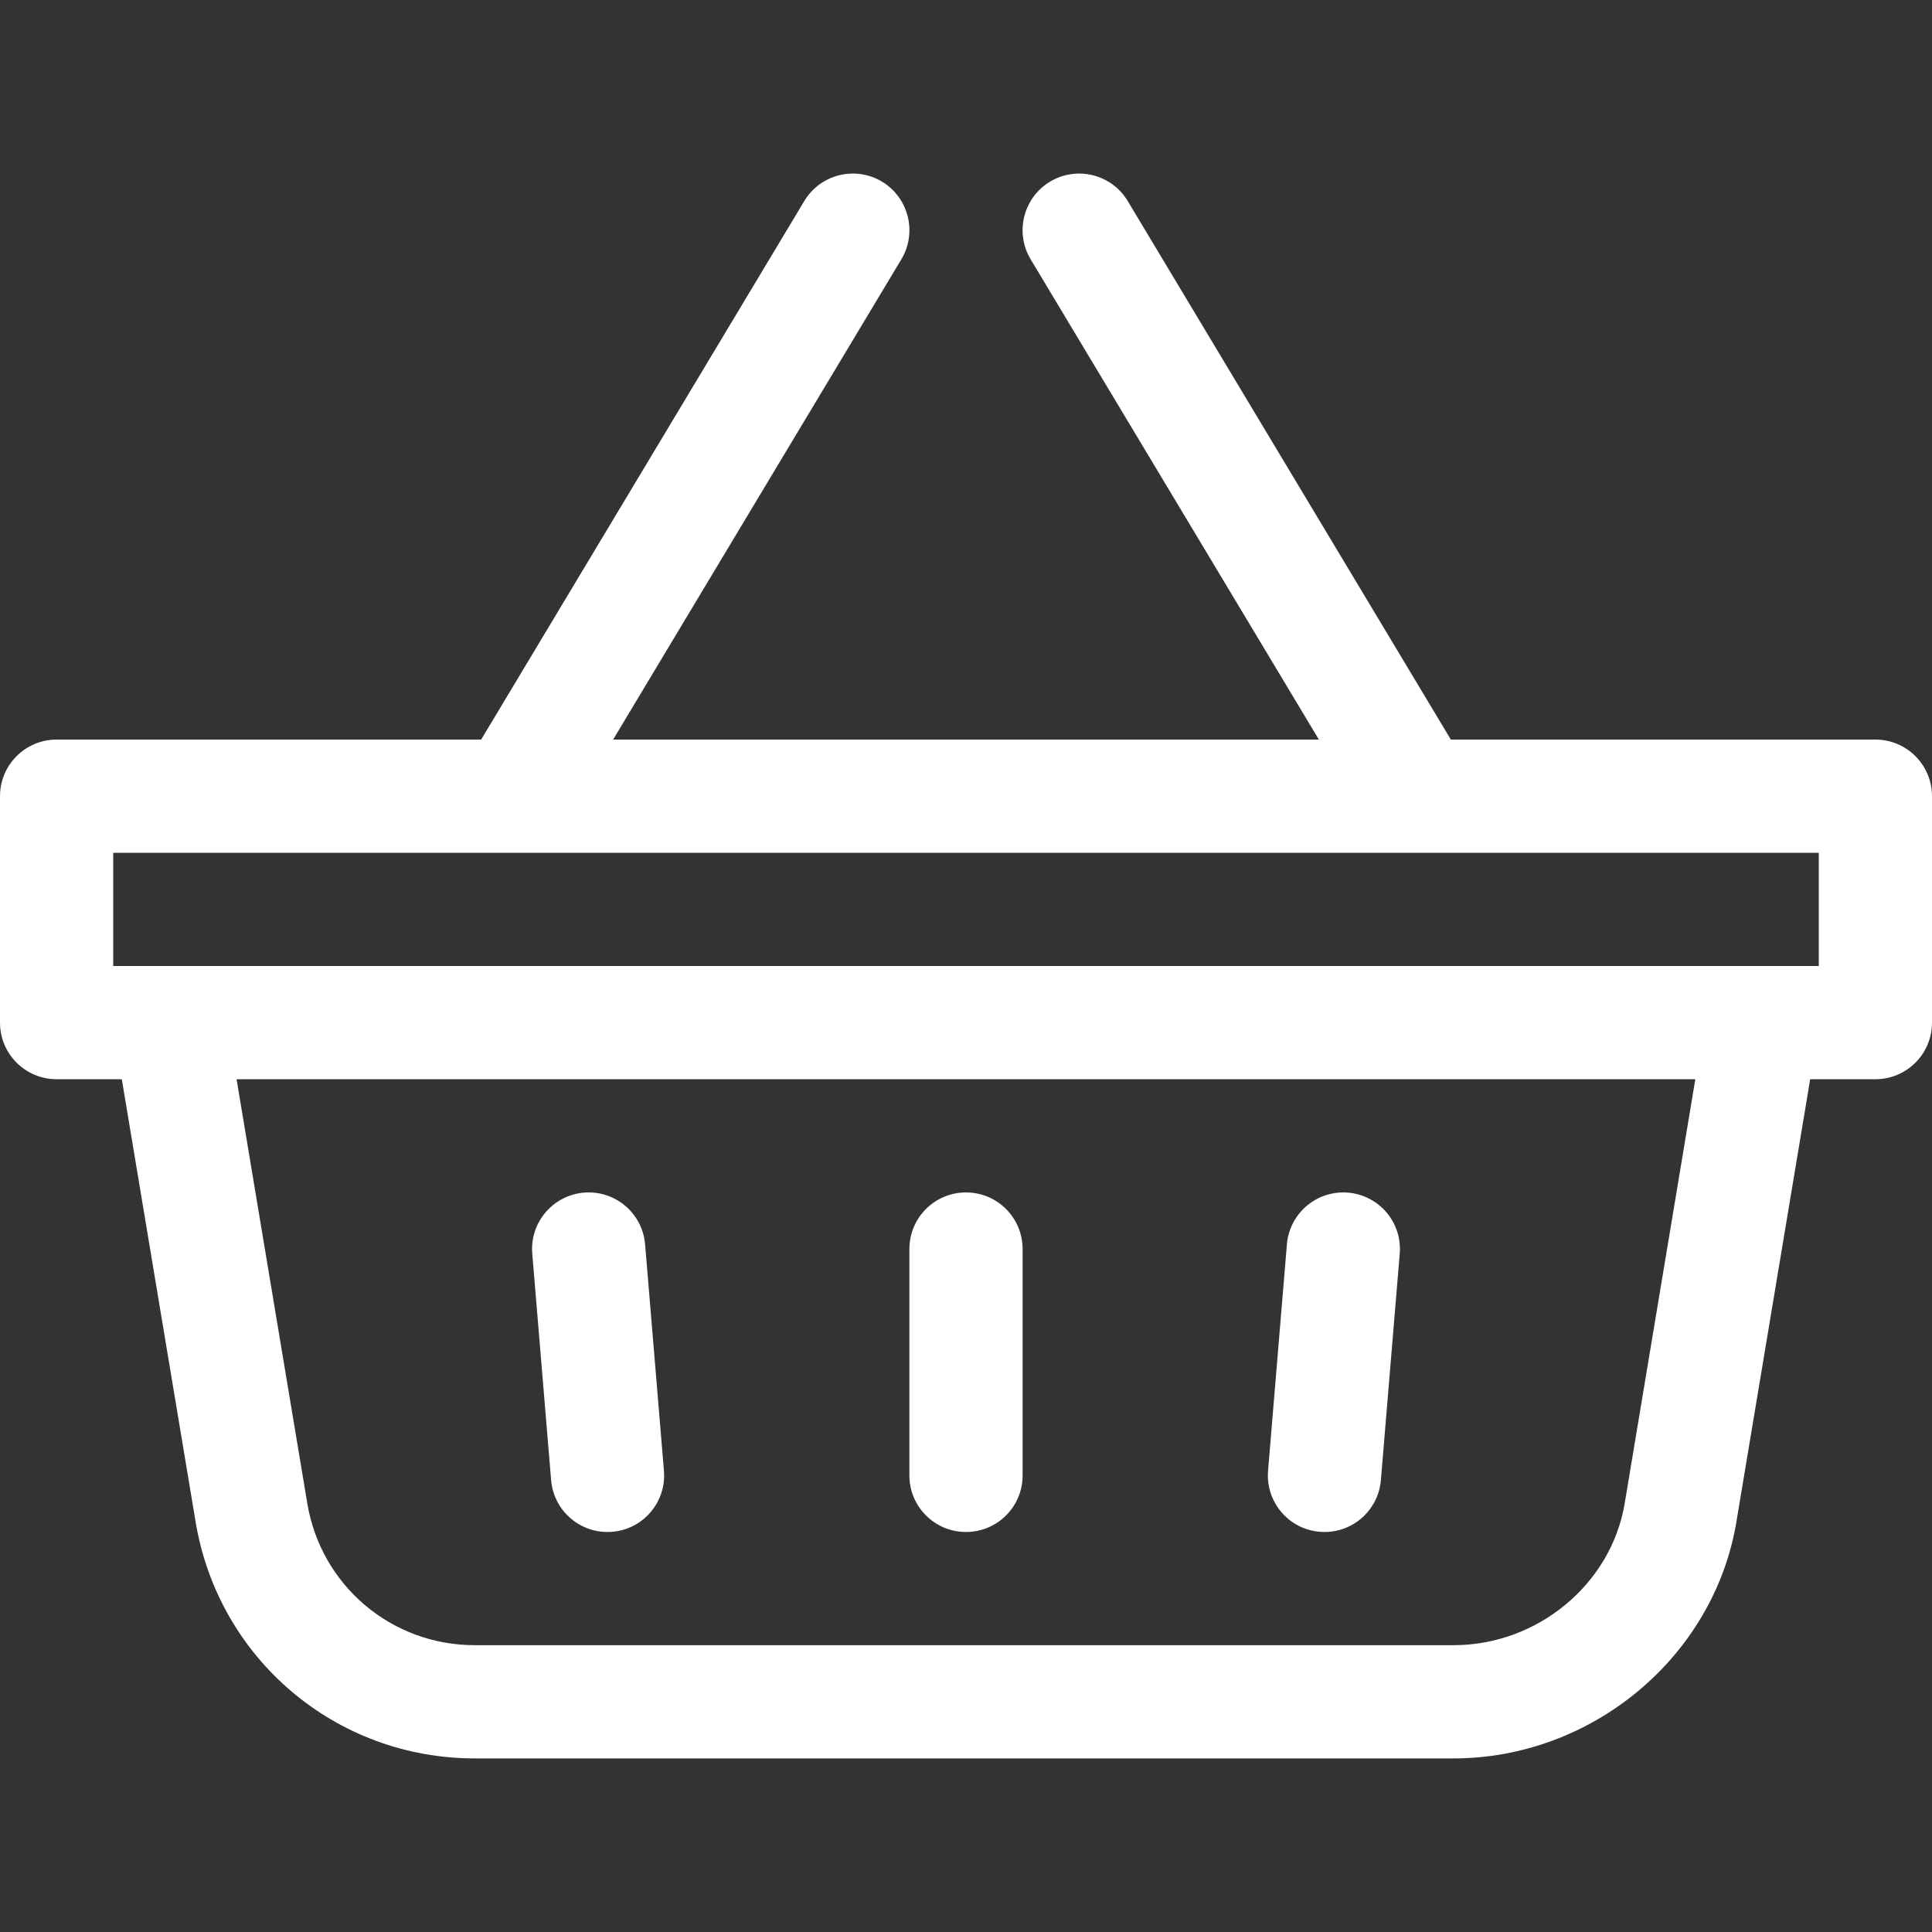 <svg width="20" height="20" viewBox="0 0 20 20" fill="none" xmlns="http://www.w3.org/2000/svg">
<rect x="0" y="0" width="20" height="20" fill="#333333" stroke="none"/>
<g clip-path="url(#clip0)">
<path d="M0.586 11.172H1.261L2.025 15.755C2.262 17.174 3.477 18.203 4.915 18.203H15.046C16.483 18.203 17.742 17.151 17.975 15.755L18.739 11.172H19.414C19.738 11.172 20 10.91 20 10.586V8.242C20 7.919 19.738 7.656 19.414 7.656H15.019L11.674 2.081C11.508 1.804 11.148 1.714 10.87 1.88C10.593 2.047 10.503 2.407 10.669 2.684L13.653 7.656H6.347L9.331 2.684C9.497 2.407 9.407 2.047 9.13 1.88C8.852 1.714 8.492 1.804 8.326 2.081L4.981 7.656H0.586C0.262 7.656 0 7.919 0 8.242V10.586C0 10.91 0.262 11.172 0.586 11.172ZM16.819 15.562C16.679 16.4 15.917 17.031 15.046 17.031H4.915C4.052 17.031 3.323 16.414 3.181 15.562L2.449 11.172H17.55L16.819 15.562ZM1.172 8.828H18.828V10H1.172V8.828Z" fill="white"/>
<path d="M5.705 15.322C5.732 15.642 6.012 15.884 6.338 15.857C6.66 15.831 6.9 15.547 6.873 15.225L6.678 12.881C6.651 12.559 6.368 12.319 6.045 12.346C5.723 12.373 5.483 12.656 5.51 12.978L5.705 15.322Z" fill="white"/>
<path d="M13.662 15.857C13.988 15.884 14.268 15.642 14.295 15.322L14.49 12.978C14.517 12.656 14.277 12.373 13.955 12.346C13.632 12.319 13.349 12.559 13.322 12.881L13.127 15.225C13.1 15.547 13.34 15.831 13.662 15.857Z" fill="white"/>
<path d="M10 15.859C10.324 15.859 10.586 15.597 10.586 15.274V12.93C10.586 12.606 10.324 12.344 10 12.344C9.676 12.344 9.414 12.606 9.414 12.93V15.274C9.414 15.597 9.676 15.859 10 15.859Z" fill="white"/>
</g>
<defs>
<clipPath id="clip0">
<rect width="20" height="20" fill="white"/>
</clipPath>
</defs>
</svg>
